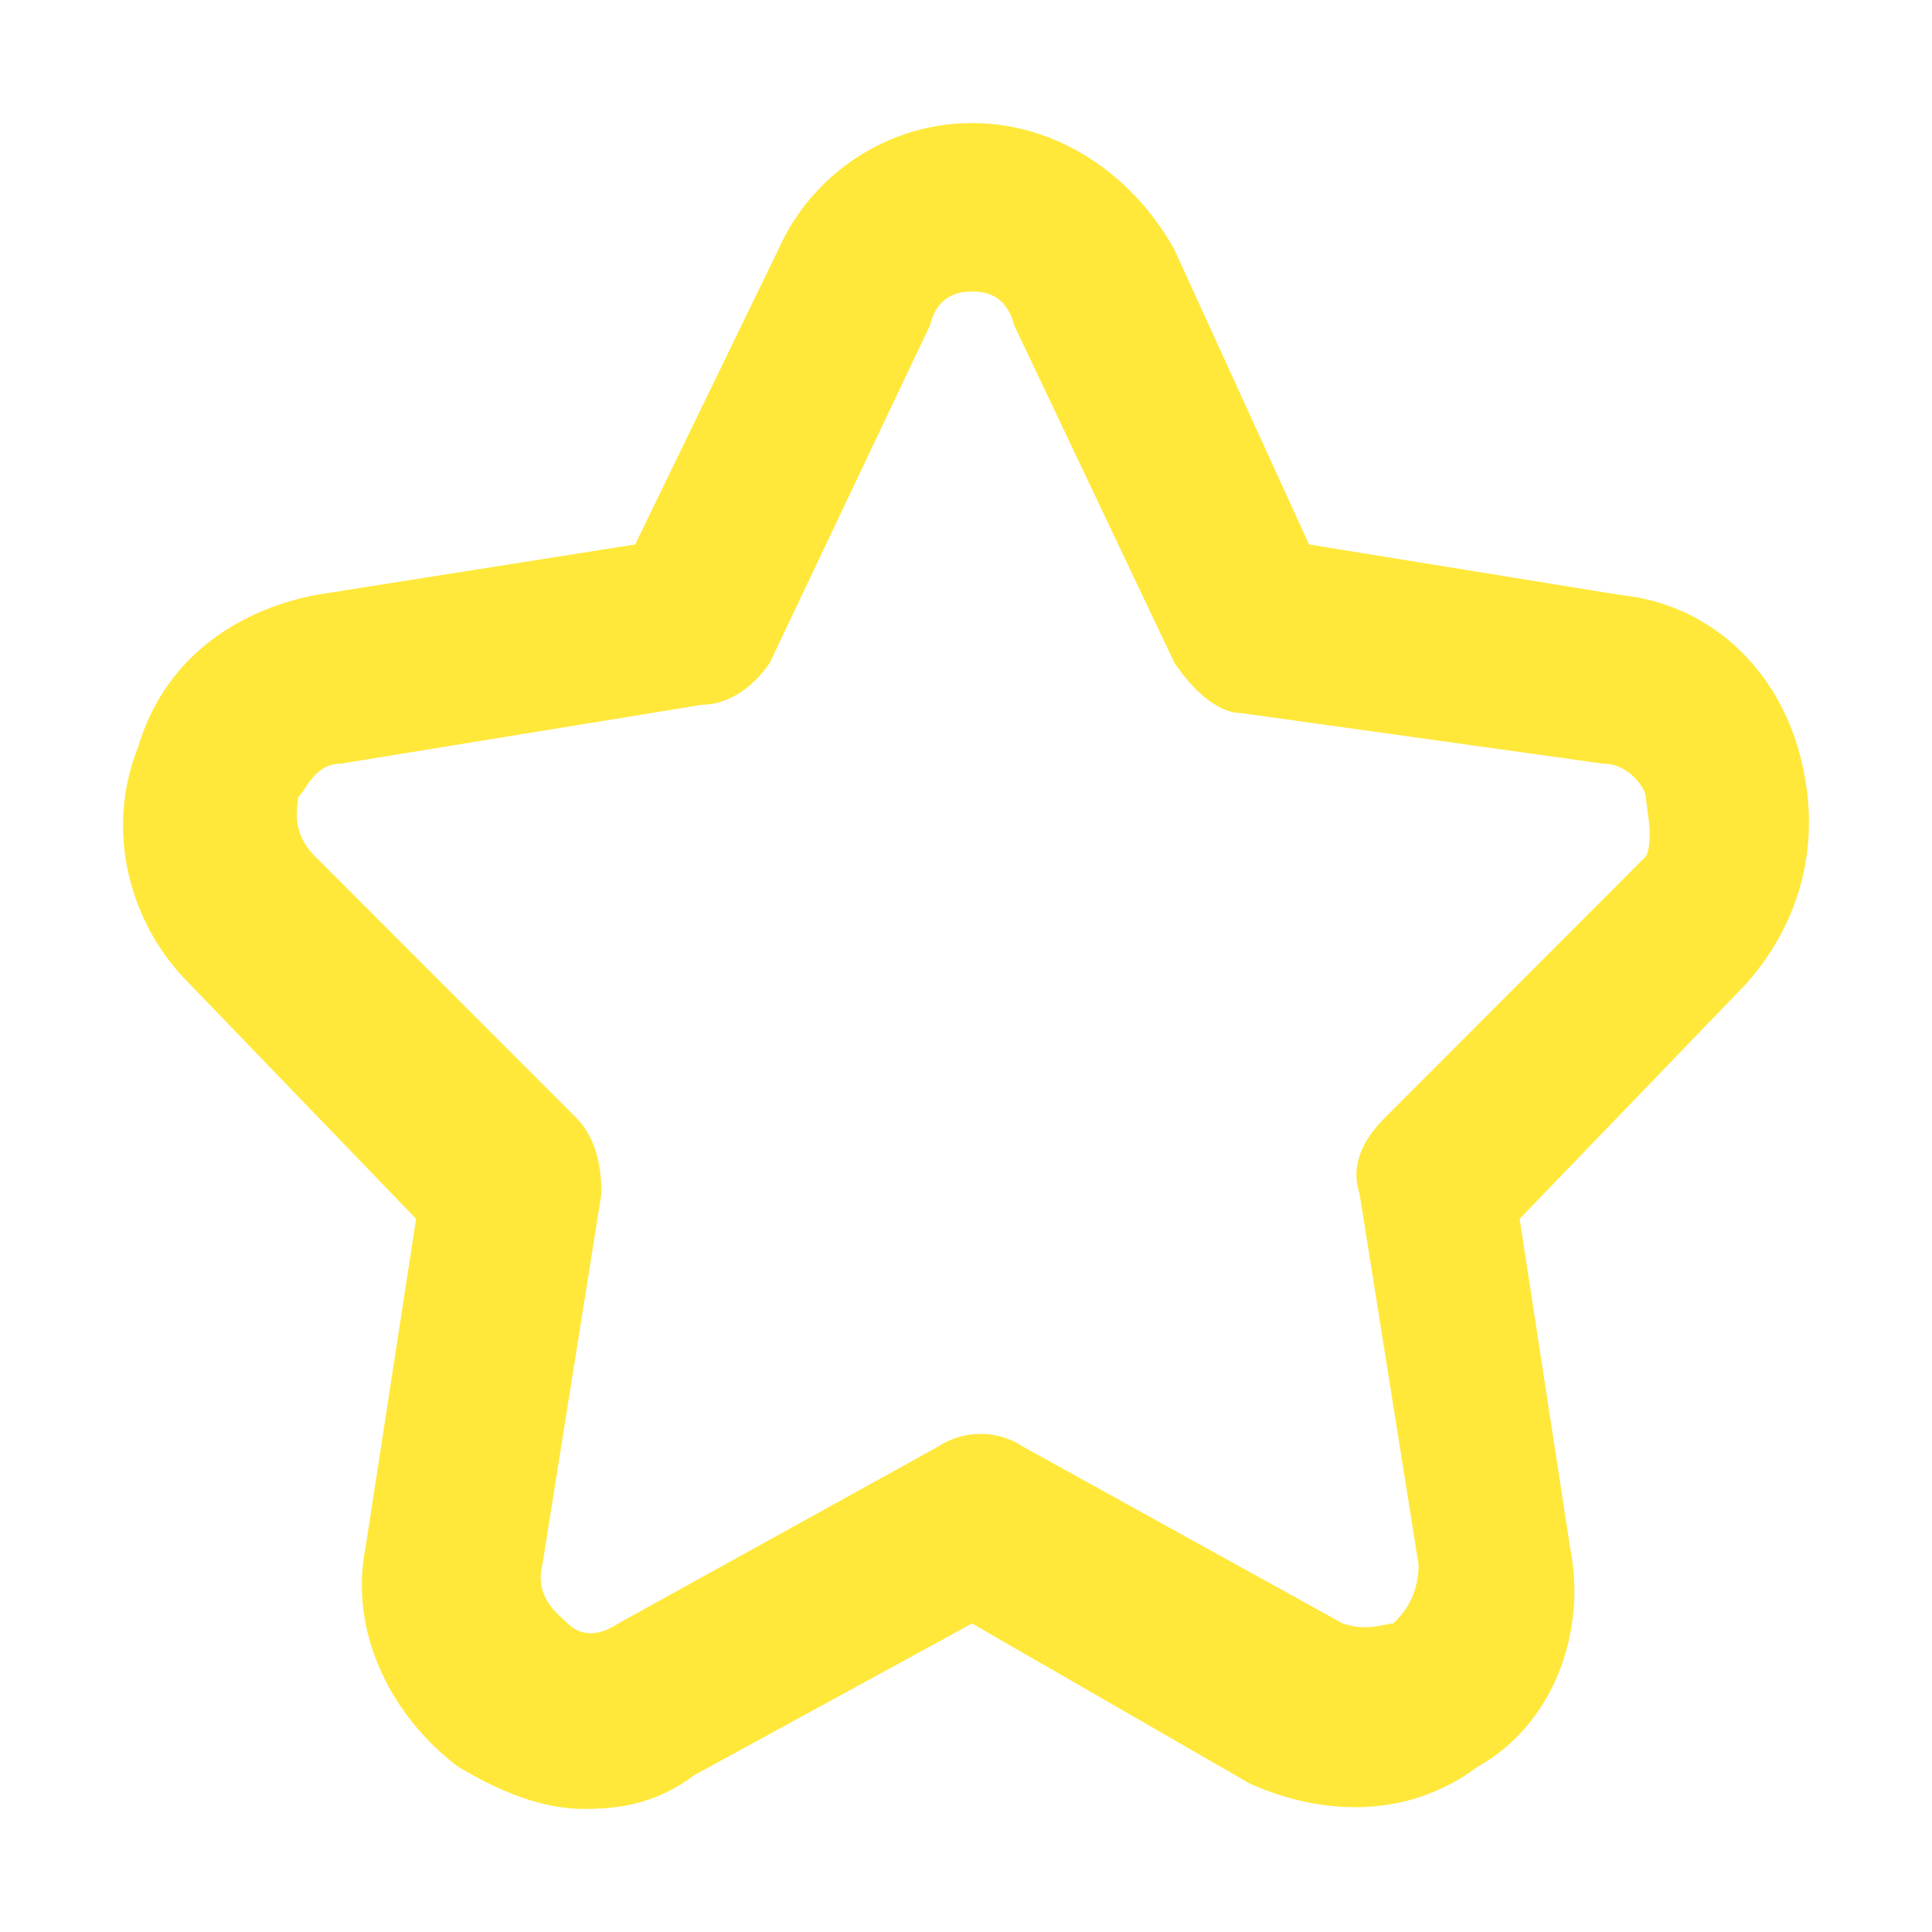 <svg width="16" height="16" viewBox="0 0 16 16" fill="none" xmlns="http://www.w3.org/2000/svg">
<path d="M4.841 14.981C4.492 14.981 4.144 14.841 3.795 14.632C3.237 14.213 2.888 13.515 3.027 12.817L3.446 10.094L1.562 8.14C1.074 7.651 0.865 6.883 1.144 6.185C1.353 5.487 1.911 5.068 2.609 4.928L5.26 4.509L6.446 2.066C6.725 1.438 7.353 1.019 8.05 1.019C8.748 1.019 9.376 1.438 9.725 2.066L10.841 4.509L13.422 4.928C14.12 4.998 14.678 5.487 14.887 6.185C15.096 6.883 14.957 7.581 14.468 8.14L12.585 10.094L13.003 12.817C13.143 13.515 12.864 14.283 12.236 14.632C11.678 15.051 10.98 15.051 10.352 14.772L8.05 13.445L5.748 14.702C5.469 14.911 5.19 14.981 4.841 14.981ZM8.05 2.415C7.981 2.415 7.771 2.415 7.702 2.694L6.376 5.487C6.237 5.696 6.027 5.836 5.818 5.836L2.818 6.325C2.609 6.325 2.539 6.534 2.469 6.604C2.469 6.674 2.4 6.883 2.609 7.092L4.772 9.257C4.911 9.396 4.981 9.606 4.981 9.885L4.492 12.957C4.423 13.236 4.632 13.376 4.702 13.445C4.772 13.515 4.911 13.585 5.12 13.445L7.771 11.979C7.981 11.84 8.26 11.84 8.469 11.979L11.12 13.445C11.329 13.515 11.469 13.445 11.538 13.445C11.608 13.376 11.748 13.236 11.748 12.957L11.259 9.885C11.19 9.675 11.259 9.466 11.469 9.257L13.631 7.092C13.701 6.953 13.631 6.674 13.631 6.604C13.631 6.534 13.492 6.325 13.282 6.325L10.283 5.906C10.073 5.906 9.864 5.696 9.725 5.487L8.399 2.694C8.329 2.415 8.12 2.415 8.05 2.415Z" fill="#FFE83A"/>
</svg>
